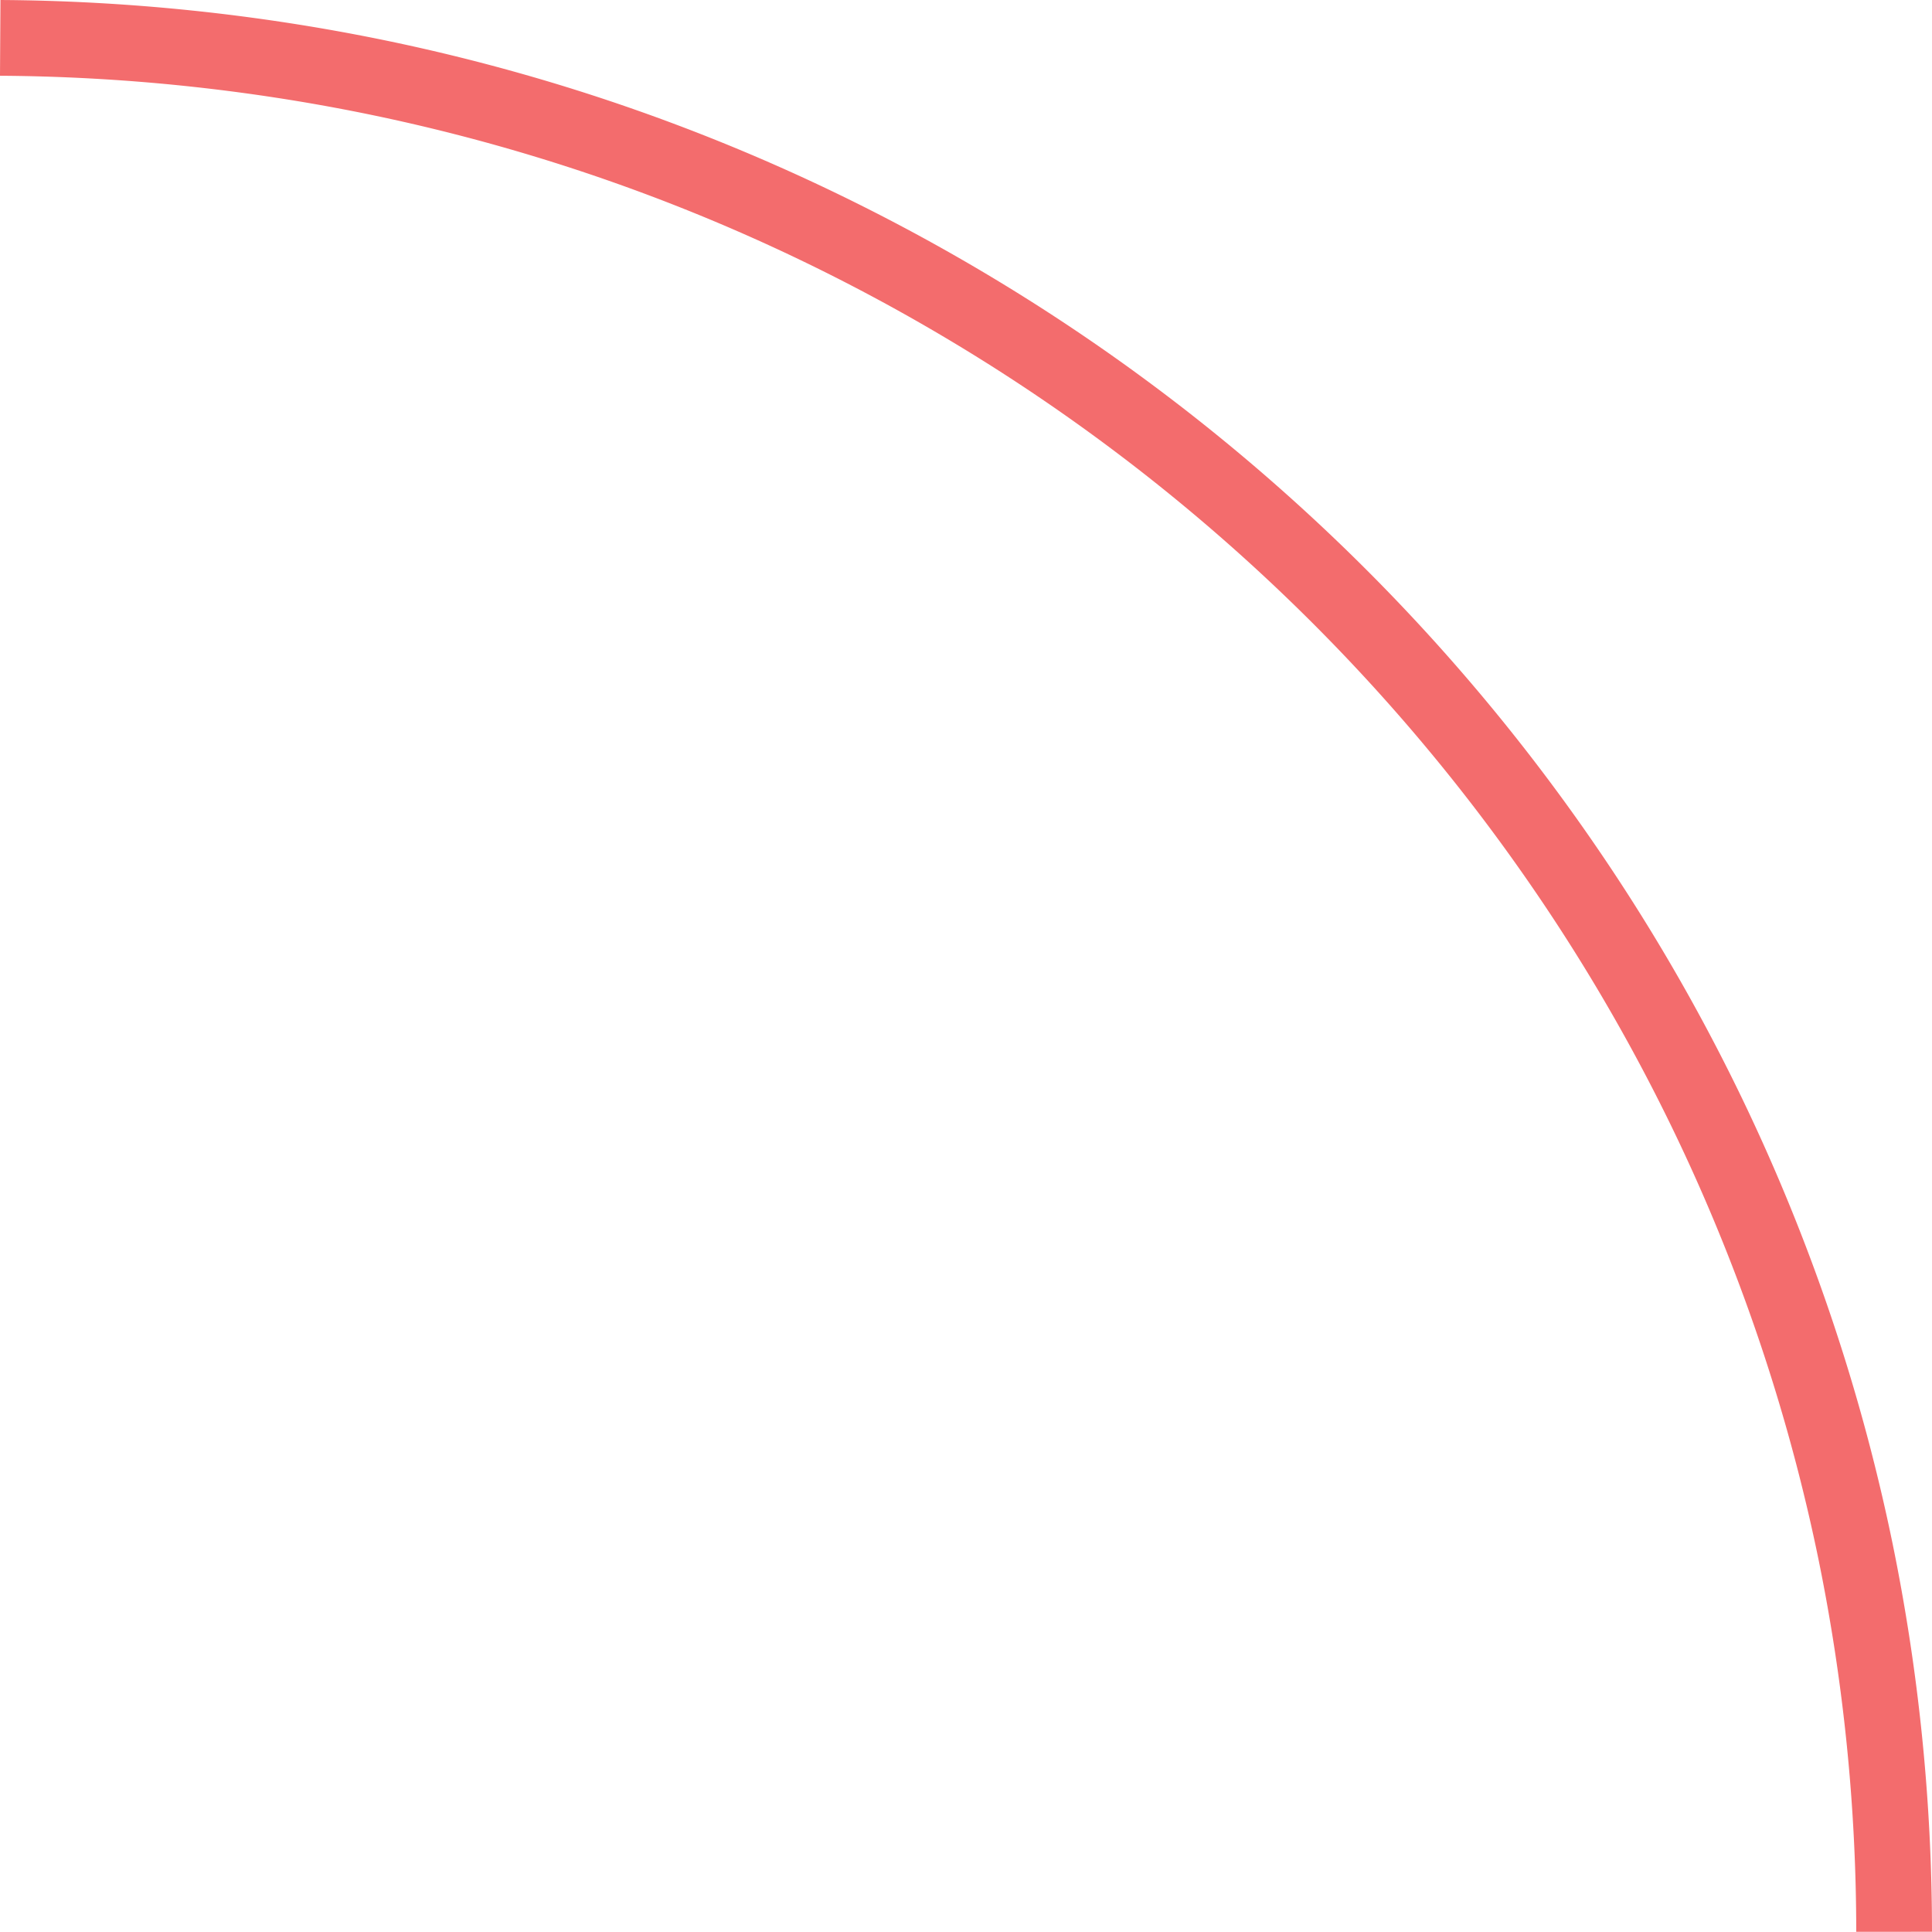 <svg xmlns="http://www.w3.org/2000/svg" width="51.006" height="51" viewBox="0 0 51.006 51">
  <path id="corner-red-1-50px_buttons_" data-name="corner-red-1-50px(buttons)" d="M0,50a50.141,50.141,0,0,0,10.056-1.022,49.6,49.6,0,0,0,17.887-7.571,50.4,50.4,0,0,0,18.125-22.14,50.256,50.256,0,0,0,2.915-9.444A50.984,50.984,0,0,0,50,0h0" transform="translate(0.006 51) rotate(-90)" fill="none" stroke="#f36c6d" stroke-width="2"/>
</svg>
